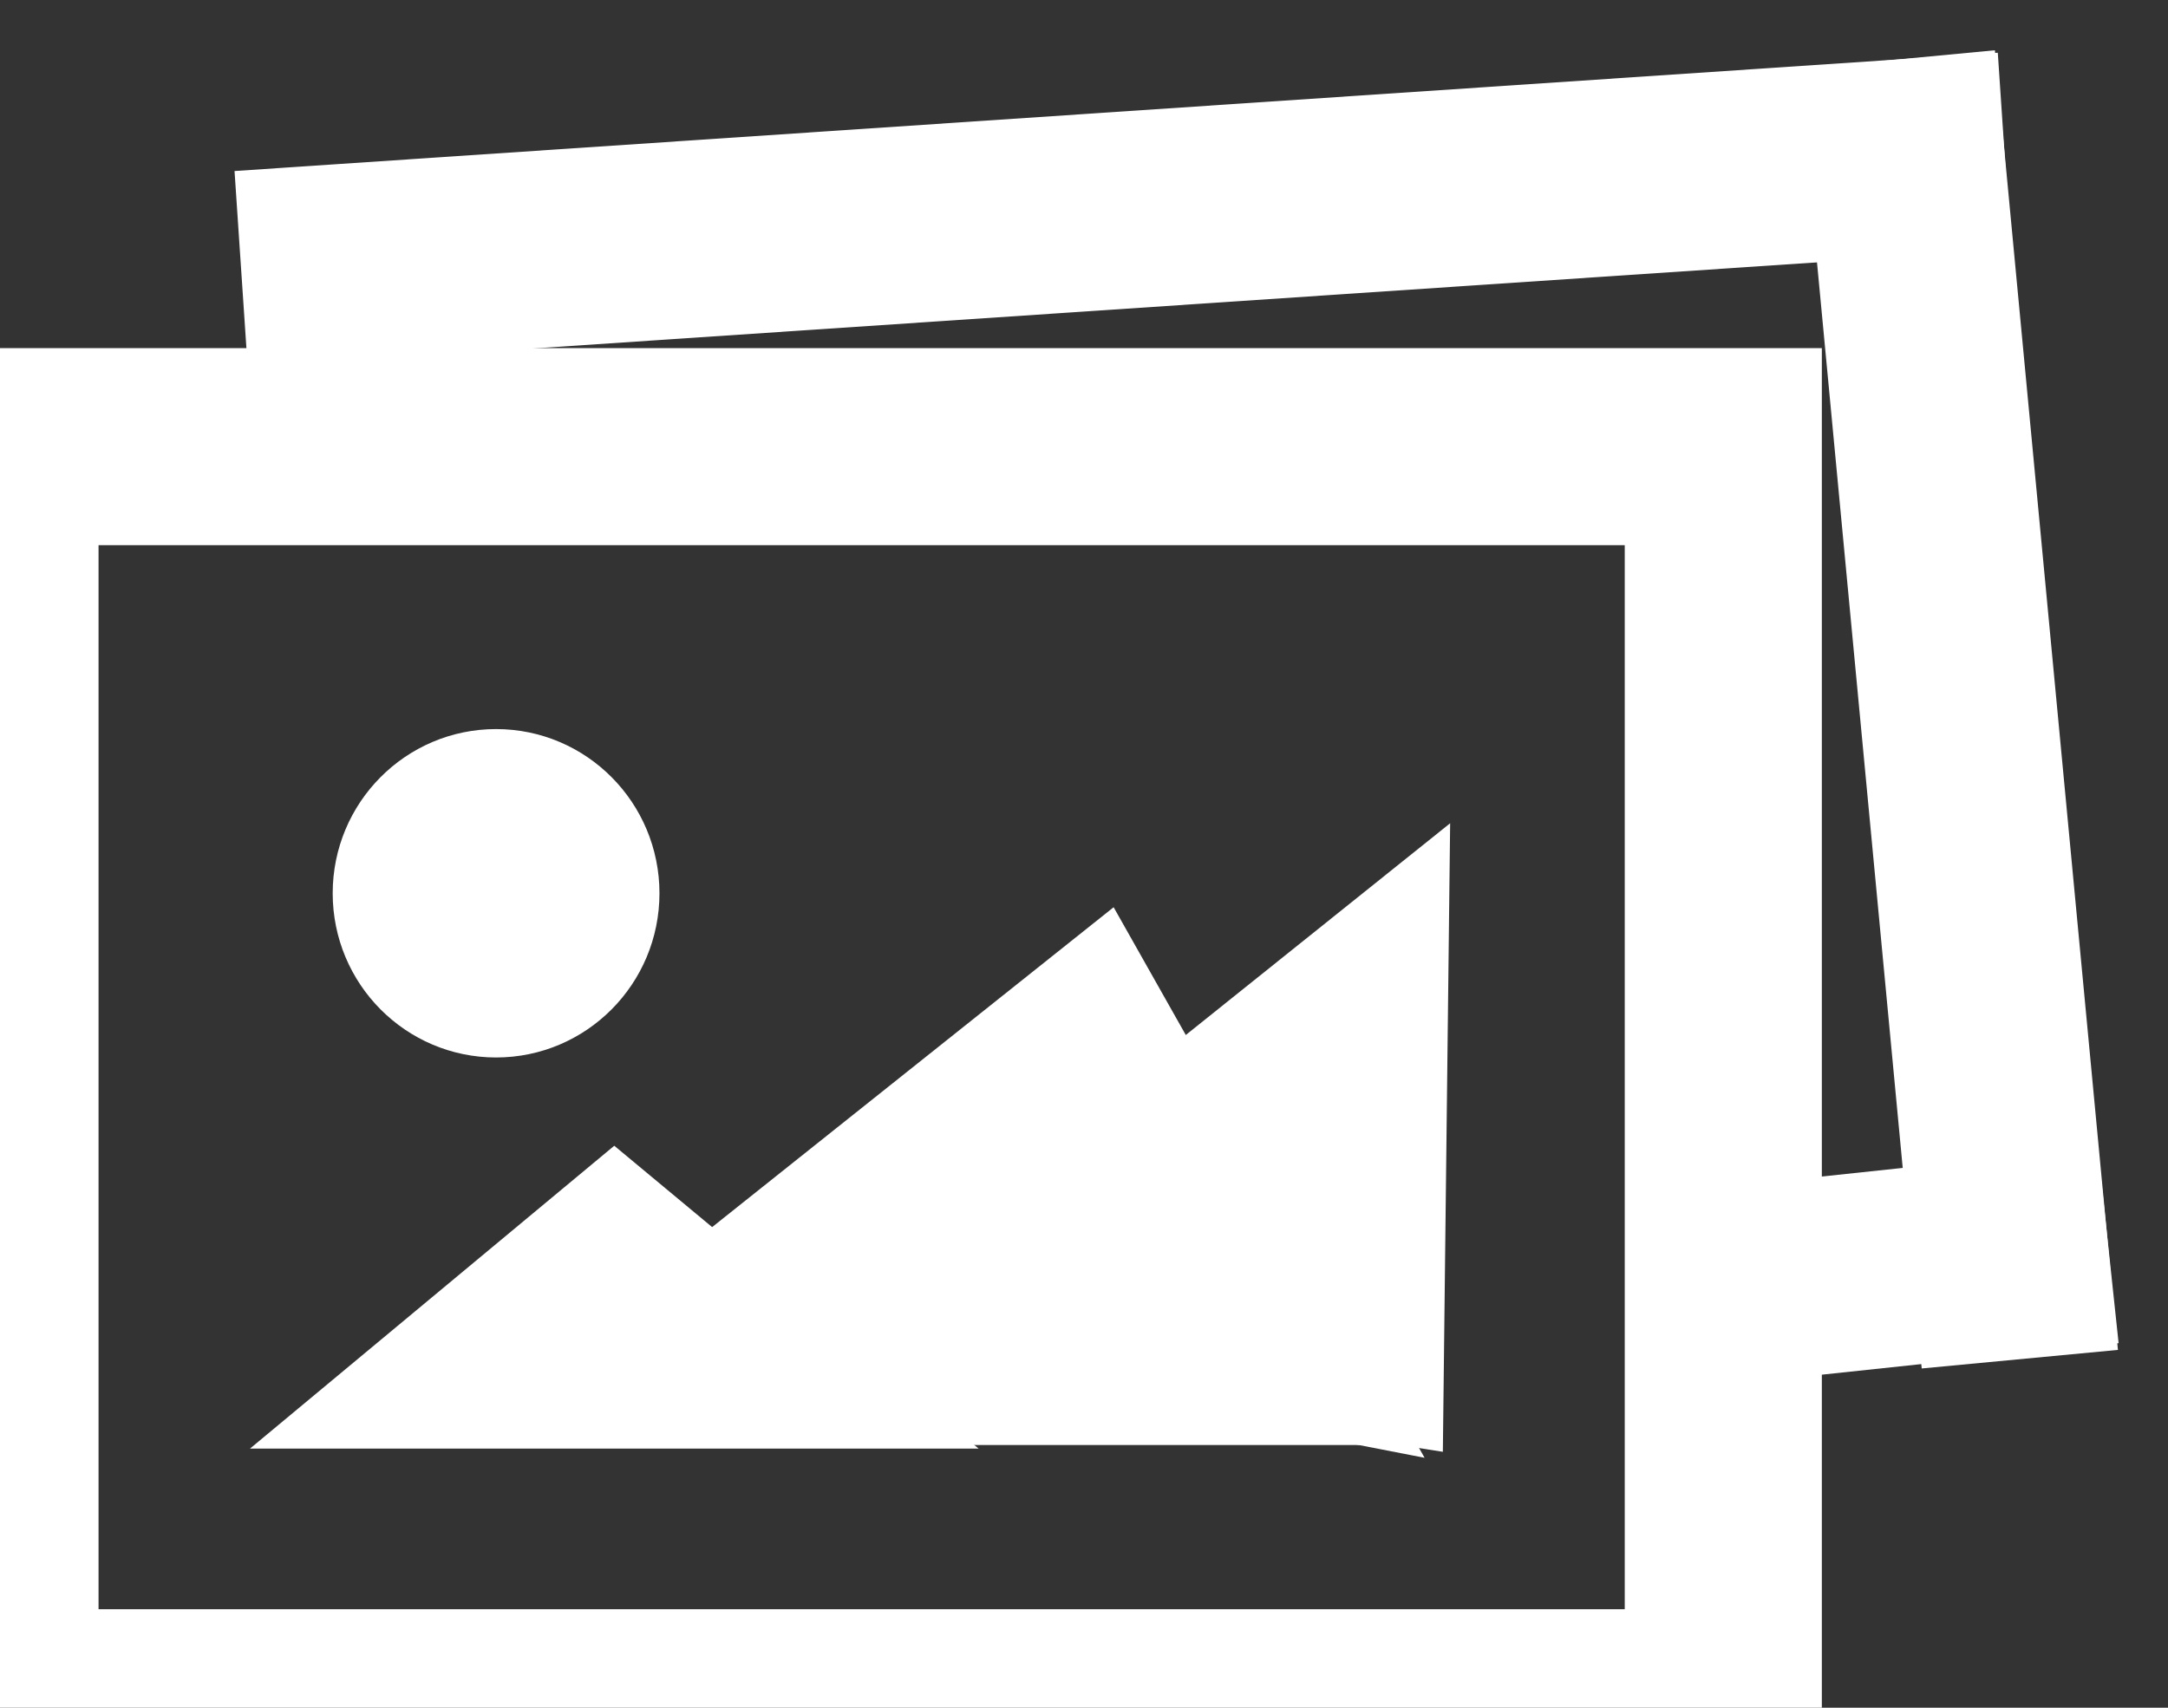 <?xml version="1.0" encoding="UTF-8" standalone="no"?>
<svg width="33px" height="26px" viewBox="0 0 33 26" version="1.1" xmlns="http://www.w3.org/2000/svg" xmlns:xlink="http://www.w3.org/1999/xlink" xmlns:sketch="http://www.bohemiancoding.com/sketch/ns">
    <rect x="0" y="0" width="33" height="26" fill="#333333" stroke="none"/>
    <!-- Generator: sketchtool 3.4 (356) - http://www.bohemiancoding.com/sketch -->
    <title>pictures</title>
    <desc>Created with sketchtool.</desc>
    <defs></defs>
    <g id="Profile" stroke="none" stroke-width="1" fill="none" fill-rule="evenodd" sketch:type="MSPage">
        <g id="profile-following-hd" sketch:type="MSArtboardGroup" transform="translate(-209, -360)">
            <g id="profile-top" sketch:type="MSLayerGroup" transform="translate(-1, 0)">
                <g id="4-headers" transform="translate(0, 349)" sketch:type="MSShapeGroup">
                    <g id="pictures" transform="translate(210, 13)">
                        <rect id="Rectangle-128" stroke="#FFFFFF" stroke-width="3" x="0" y="4.8" width="26.231" height="19.2"></rect>
                        <path d="M13.513,19.555 L5.188,19.555 L9.35,16.094 L13.513,19.555 Z" id="Triangle-15" stroke="#FFFFFF" fill="#FFFFFF"></path>
                        <path d="M10.582,17.527 L16.804,12.569 L20.716,19.497 L10.582,17.527 Z" id="Triangle-15" stroke="#FFFFFF" fill="#FFFFFF"></path>
                        <path d="M13.261,18.234 L21.561,11.585 L21.469,19.52 L13.261,18.234 Z" id="Triangle-15" stroke="#FFFFFF" fill="#FFFFFF"></path>
                        <ellipse id="Oval-90" stroke="#FFFFFF" fill="#FFFFFF" cx="7.551" cy="11.6" rx="1.987" ry="2"></ellipse>
                        <path d="M7.949,17.6 L21.462,17.6 L21.462,20 L4.578,20 L7.949,17.6 Z" id="Rectangle-129" fill="#FFFFFF"></path>
                        <path d="M5.167,2 L29.013,0.4" id="Line" stroke="#FFFFFF" stroke-width="3" stroke-linecap="square" fill="#858585"></path>
                        <path d="M29.013,0.4 L30.603,17.2" id="Line" stroke="#FFFFFF" stroke-width="3" stroke-linecap="square" fill="#858585"></path>
                        <path d="M29.017,17.284 L30.598,17.116" id="Line" stroke="#FFFFFF" stroke-width="3" stroke-linecap="square" fill="#858585"></path>
                    </g>
                </g>
            </g>
        </g>
    </g>
</svg>
